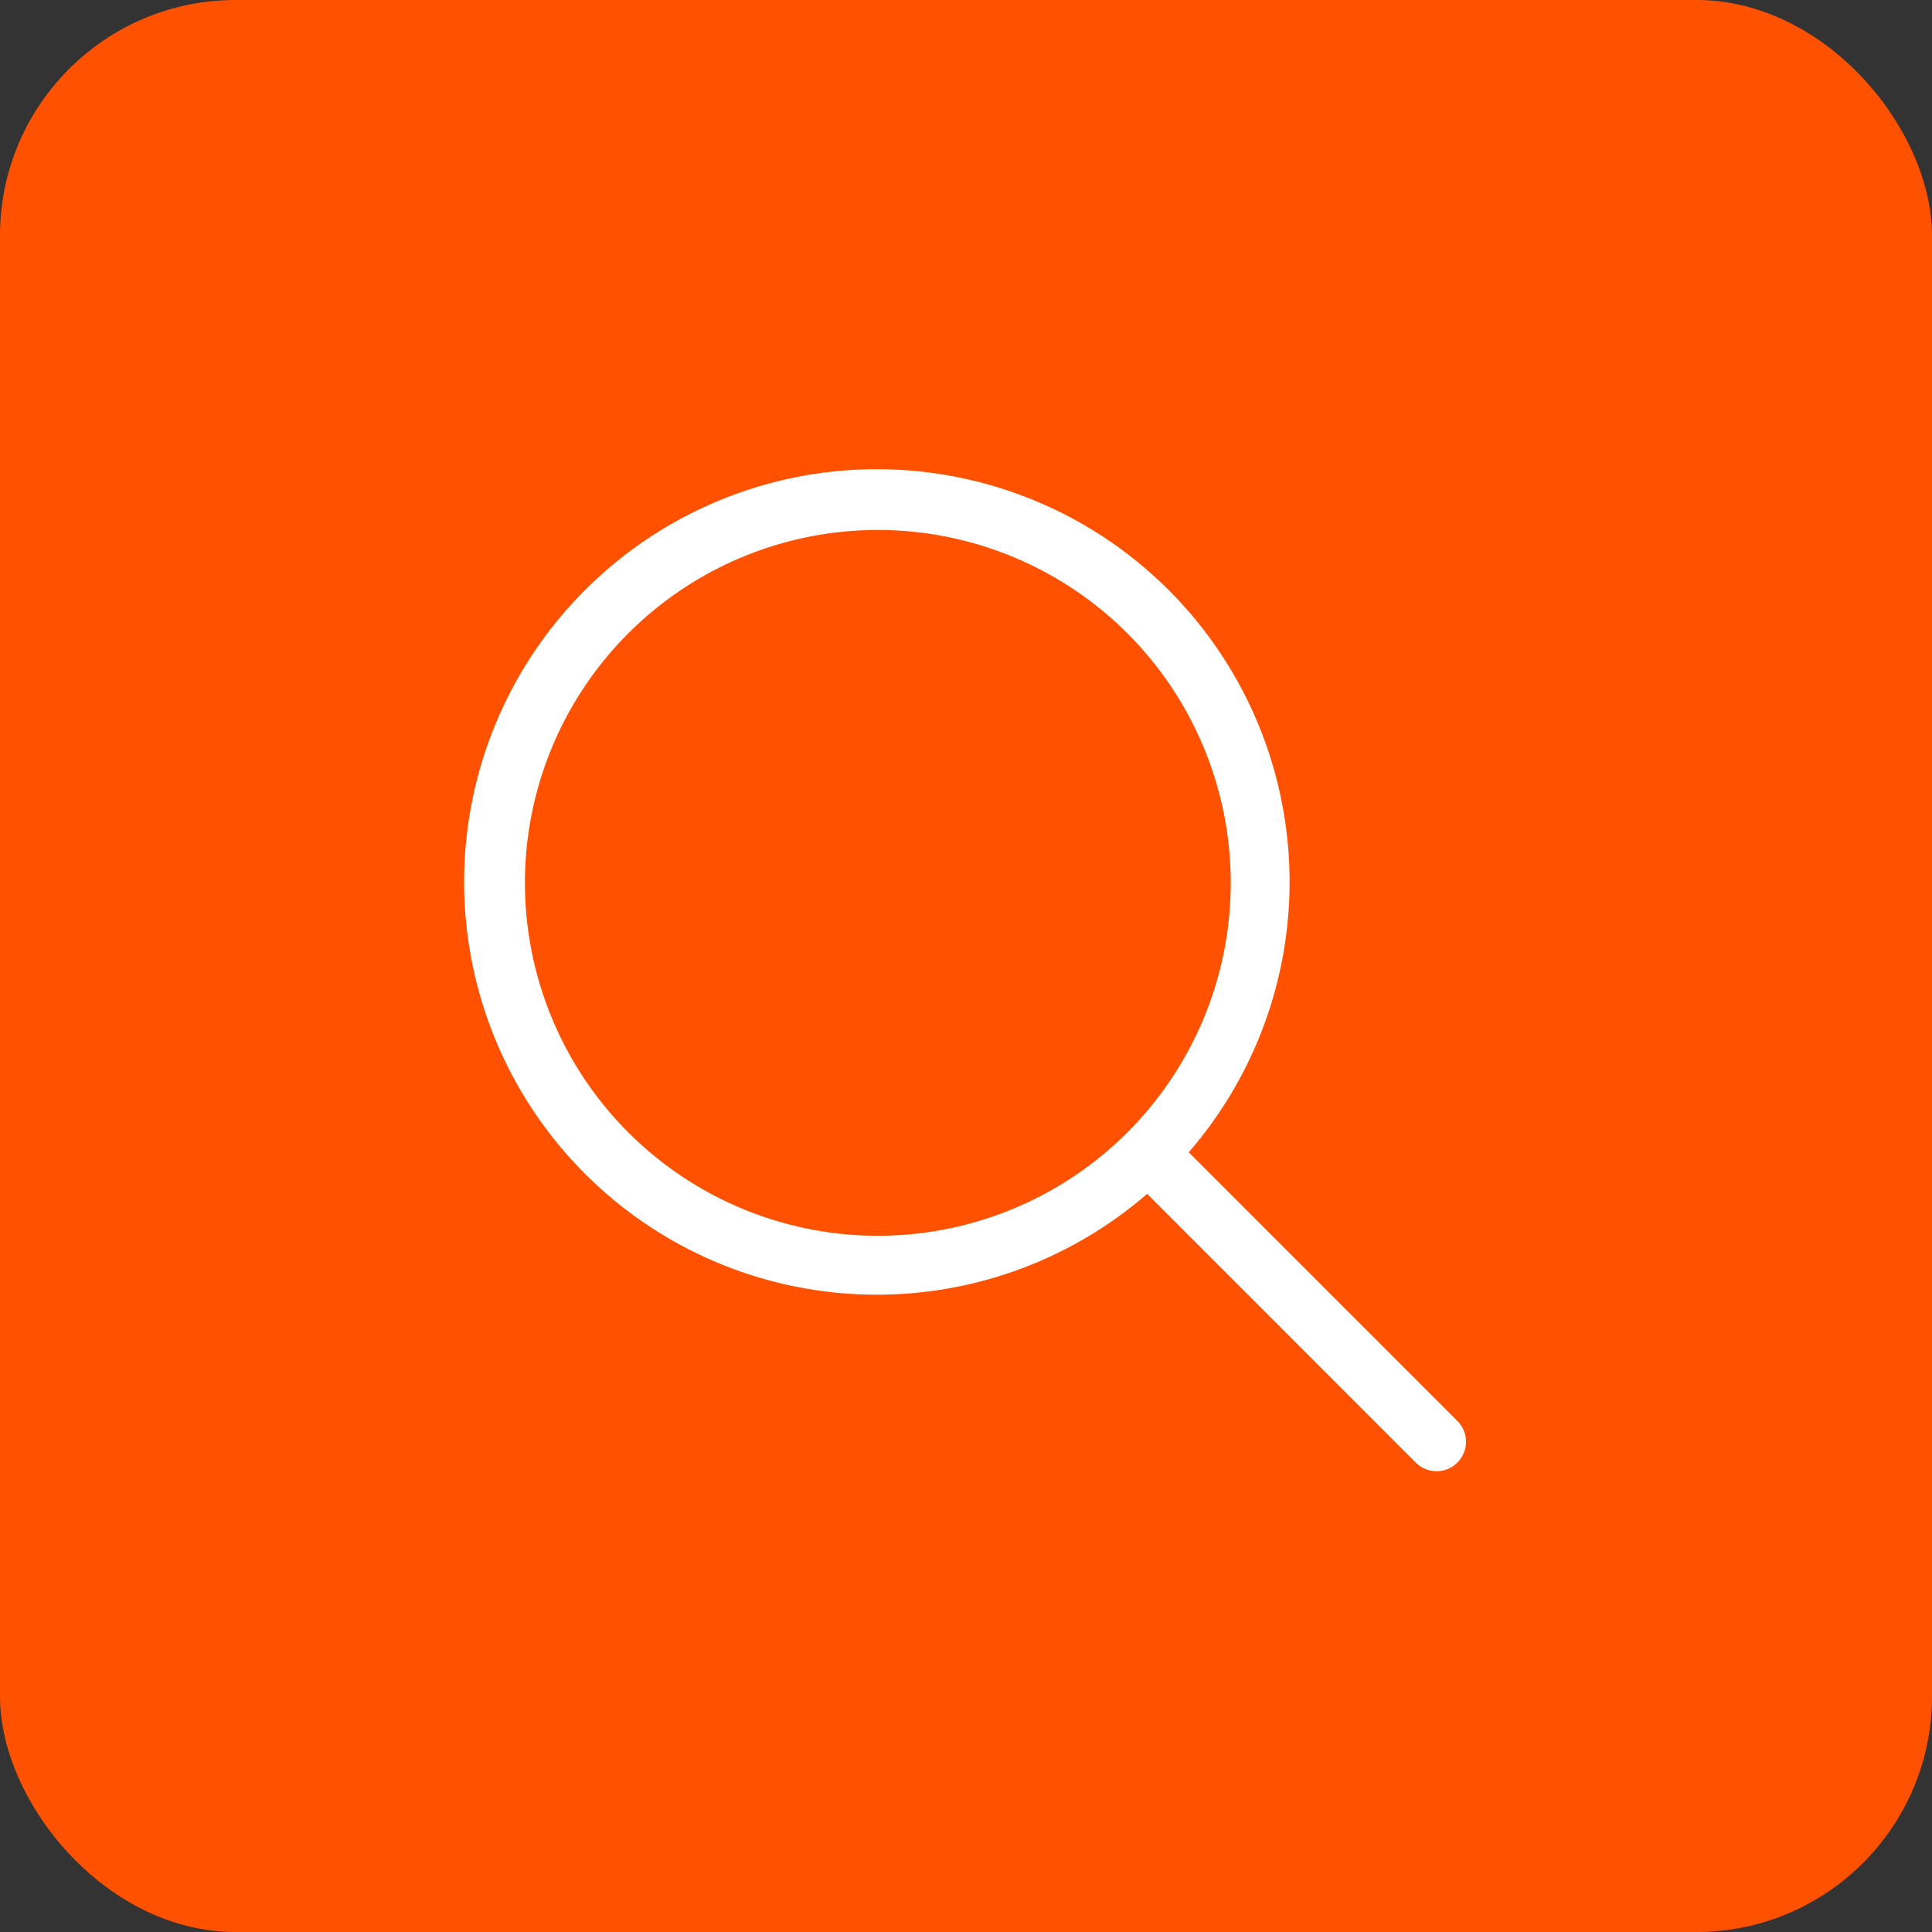 <svg xmlns="http://www.w3.org/2000/svg" width="41" height="41" viewBox="0 0 41 41">
  <rect x="0" y="0" width="41" height="41" fill="#333333" stroke="none"/>
  <g id="Group_30271" data-name="Group 30271" transform="translate(-1432 -204)">
    <rect id="Rectangle_11399" data-name="Rectangle 11399" width="41" height="41" rx="5" transform="translate(1432 204)" fill="#ff5100"/>
    <g id="Group_4" data-name="Group 4" transform="translate(1441.891 214)">
      <g id="Group_3" data-name="Group 3">
        <path id="Path_2" data-name="Path 2" d="M15.336,14.453a8.759,8.759,0,1,0-.882.882l.882.883s-.006.006-.009.009h.018l4.809,4.811a.624.624,0,0,0,.883-.883Z" fill="#fff" fill-rule="evenodd"/>
        <path id="Path_3" data-name="Path 3" d="M9.232,16.719A7.489,7.489,0,1,1,16.721,9.23a7.489,7.489,0,0,1-7.489,7.489" transform="translate(-0.494 -0.494)" fill="#ff5100" fill-rule="evenodd"/>
      </g>
    </g>
  </g>
</svg>
